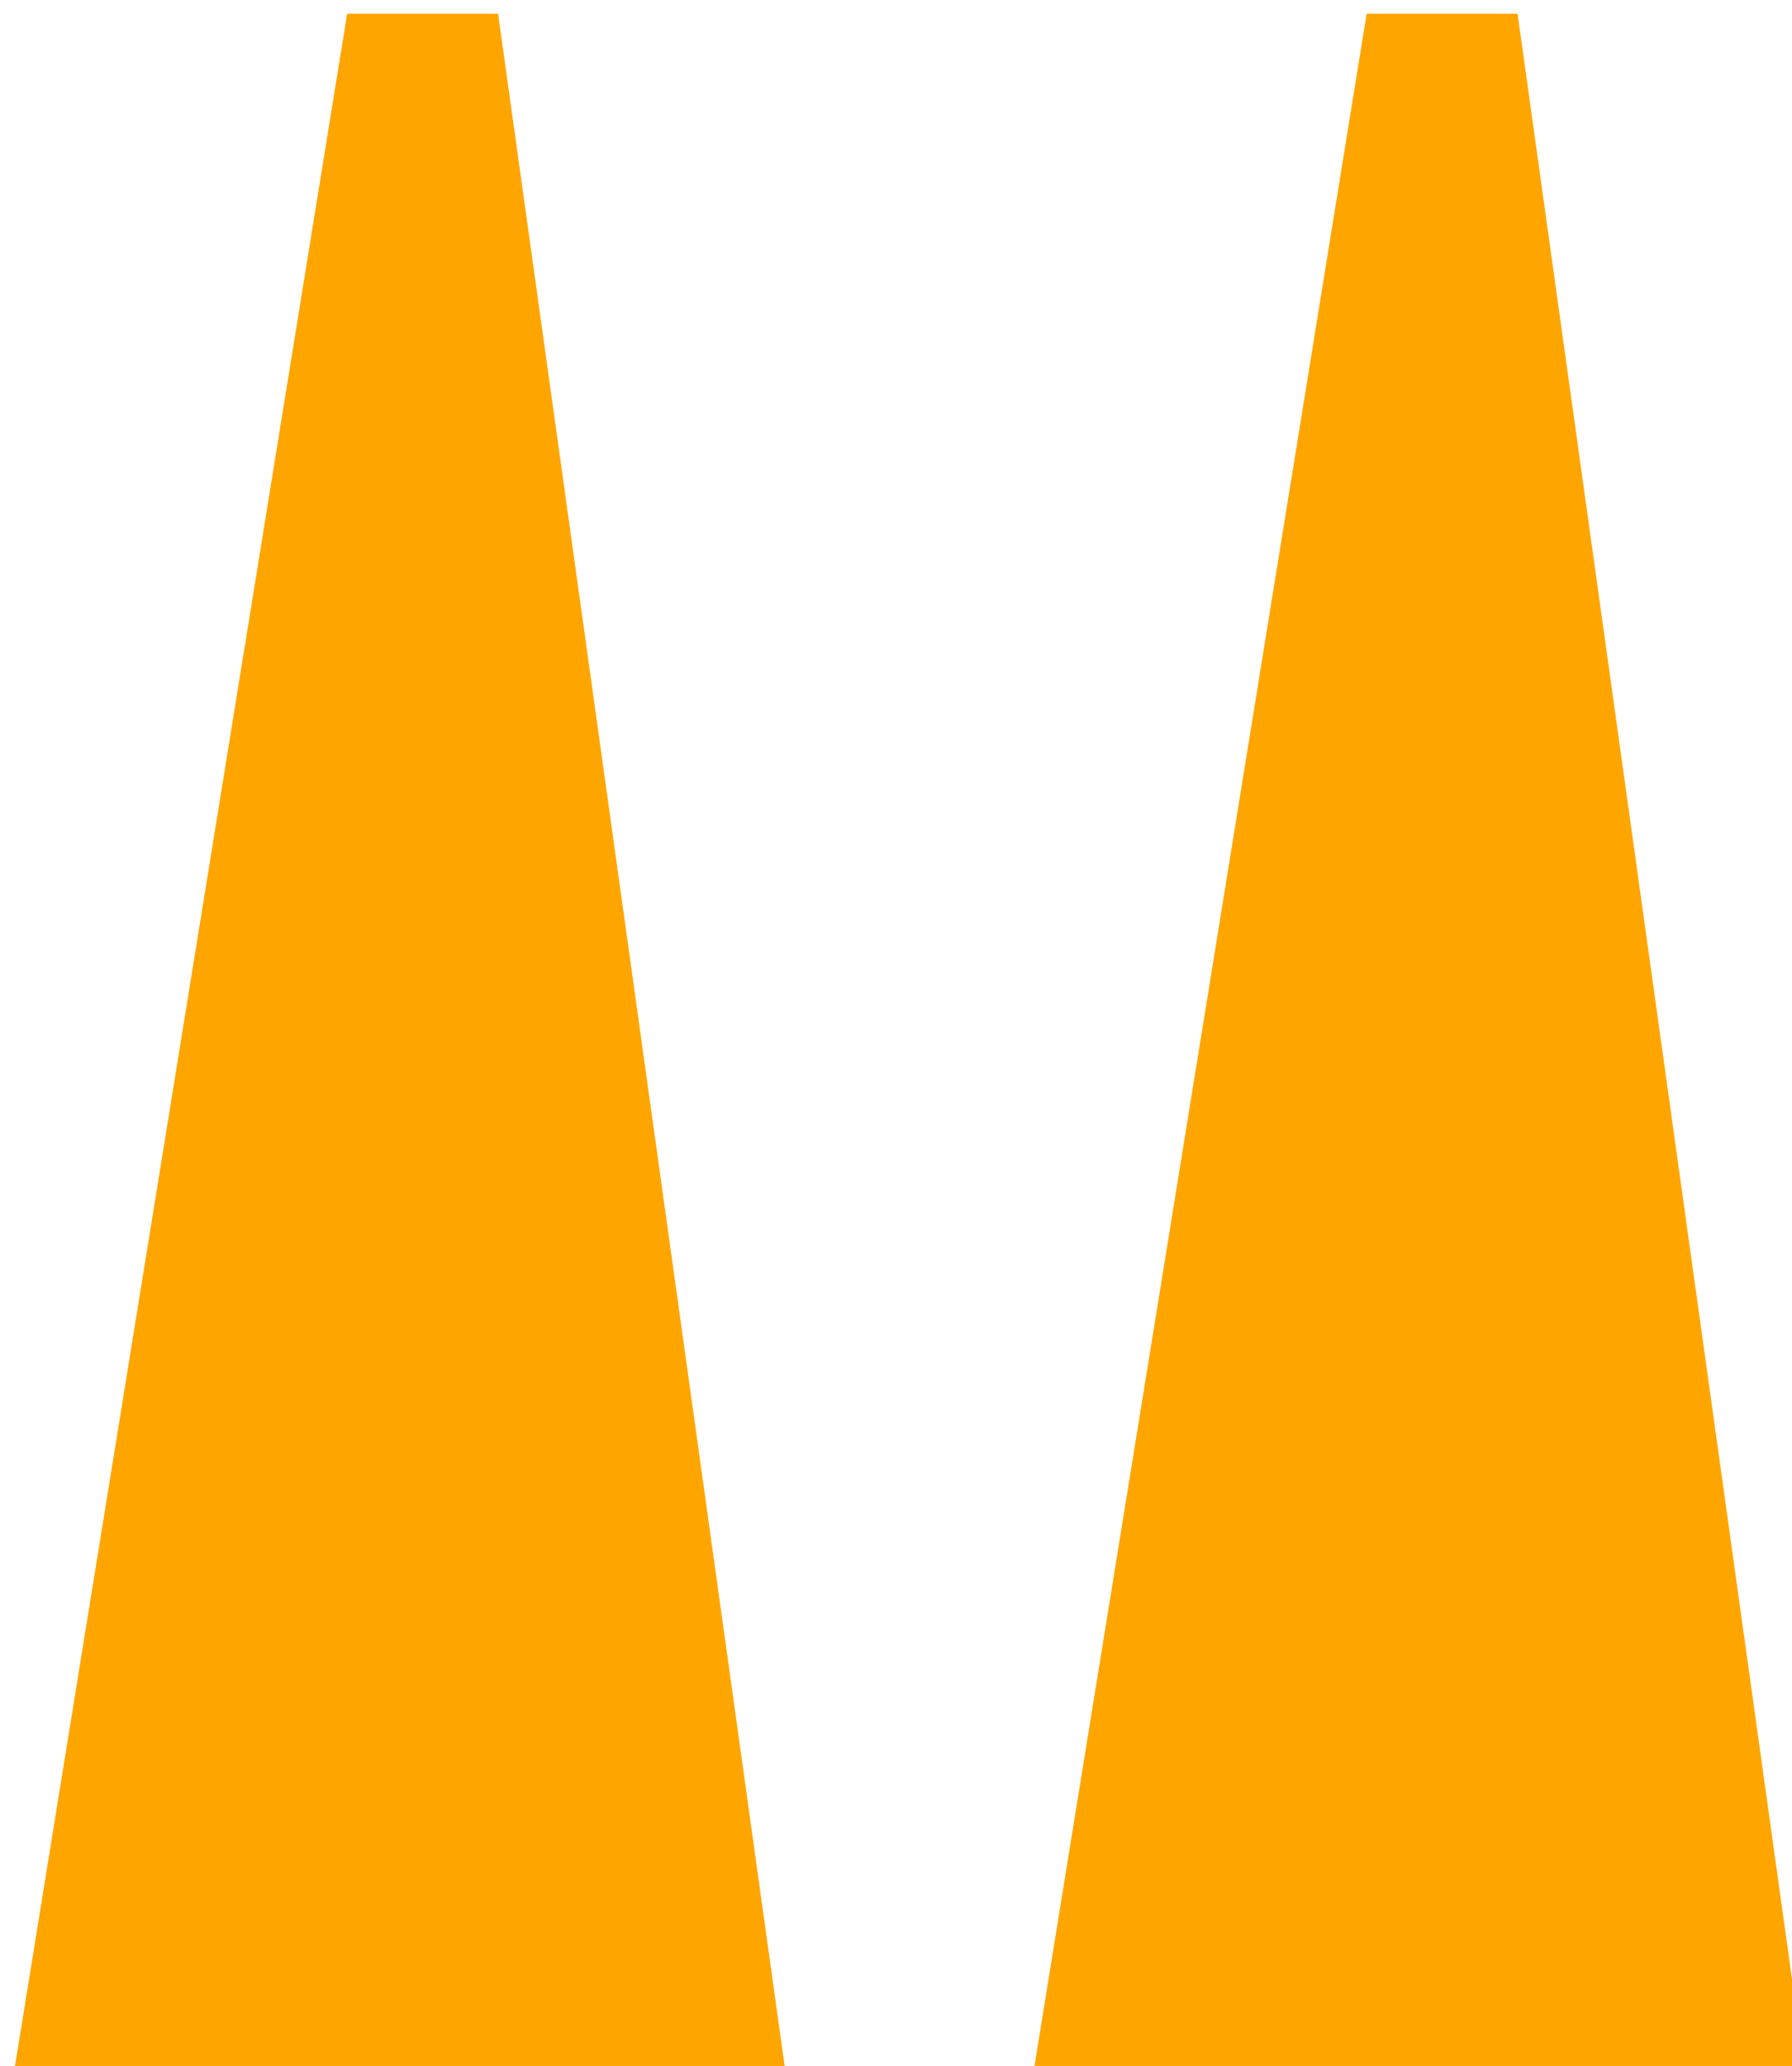 <svg version="1.2" baseProfile="tiny-ps" xmlns="http://www.w3.org/2000/svg" viewBox="0 0 1306 1505" width="1306" height="1505">
	<title>New Project</title>
	<style>
		tspan { white-space:pre }
		.shp0 { fill: #ffa500 } 
	</style>
	<path id="Shape 3" class="shp0" d="M996 10L1106 10L1314.82 1505L753.94 1505L996 10Z" />
	<path id="Shape 3 copy" class="shp0" d="M253 10L363 10L571.82 1505L10.94 1505L253 10Z" />
</svg>